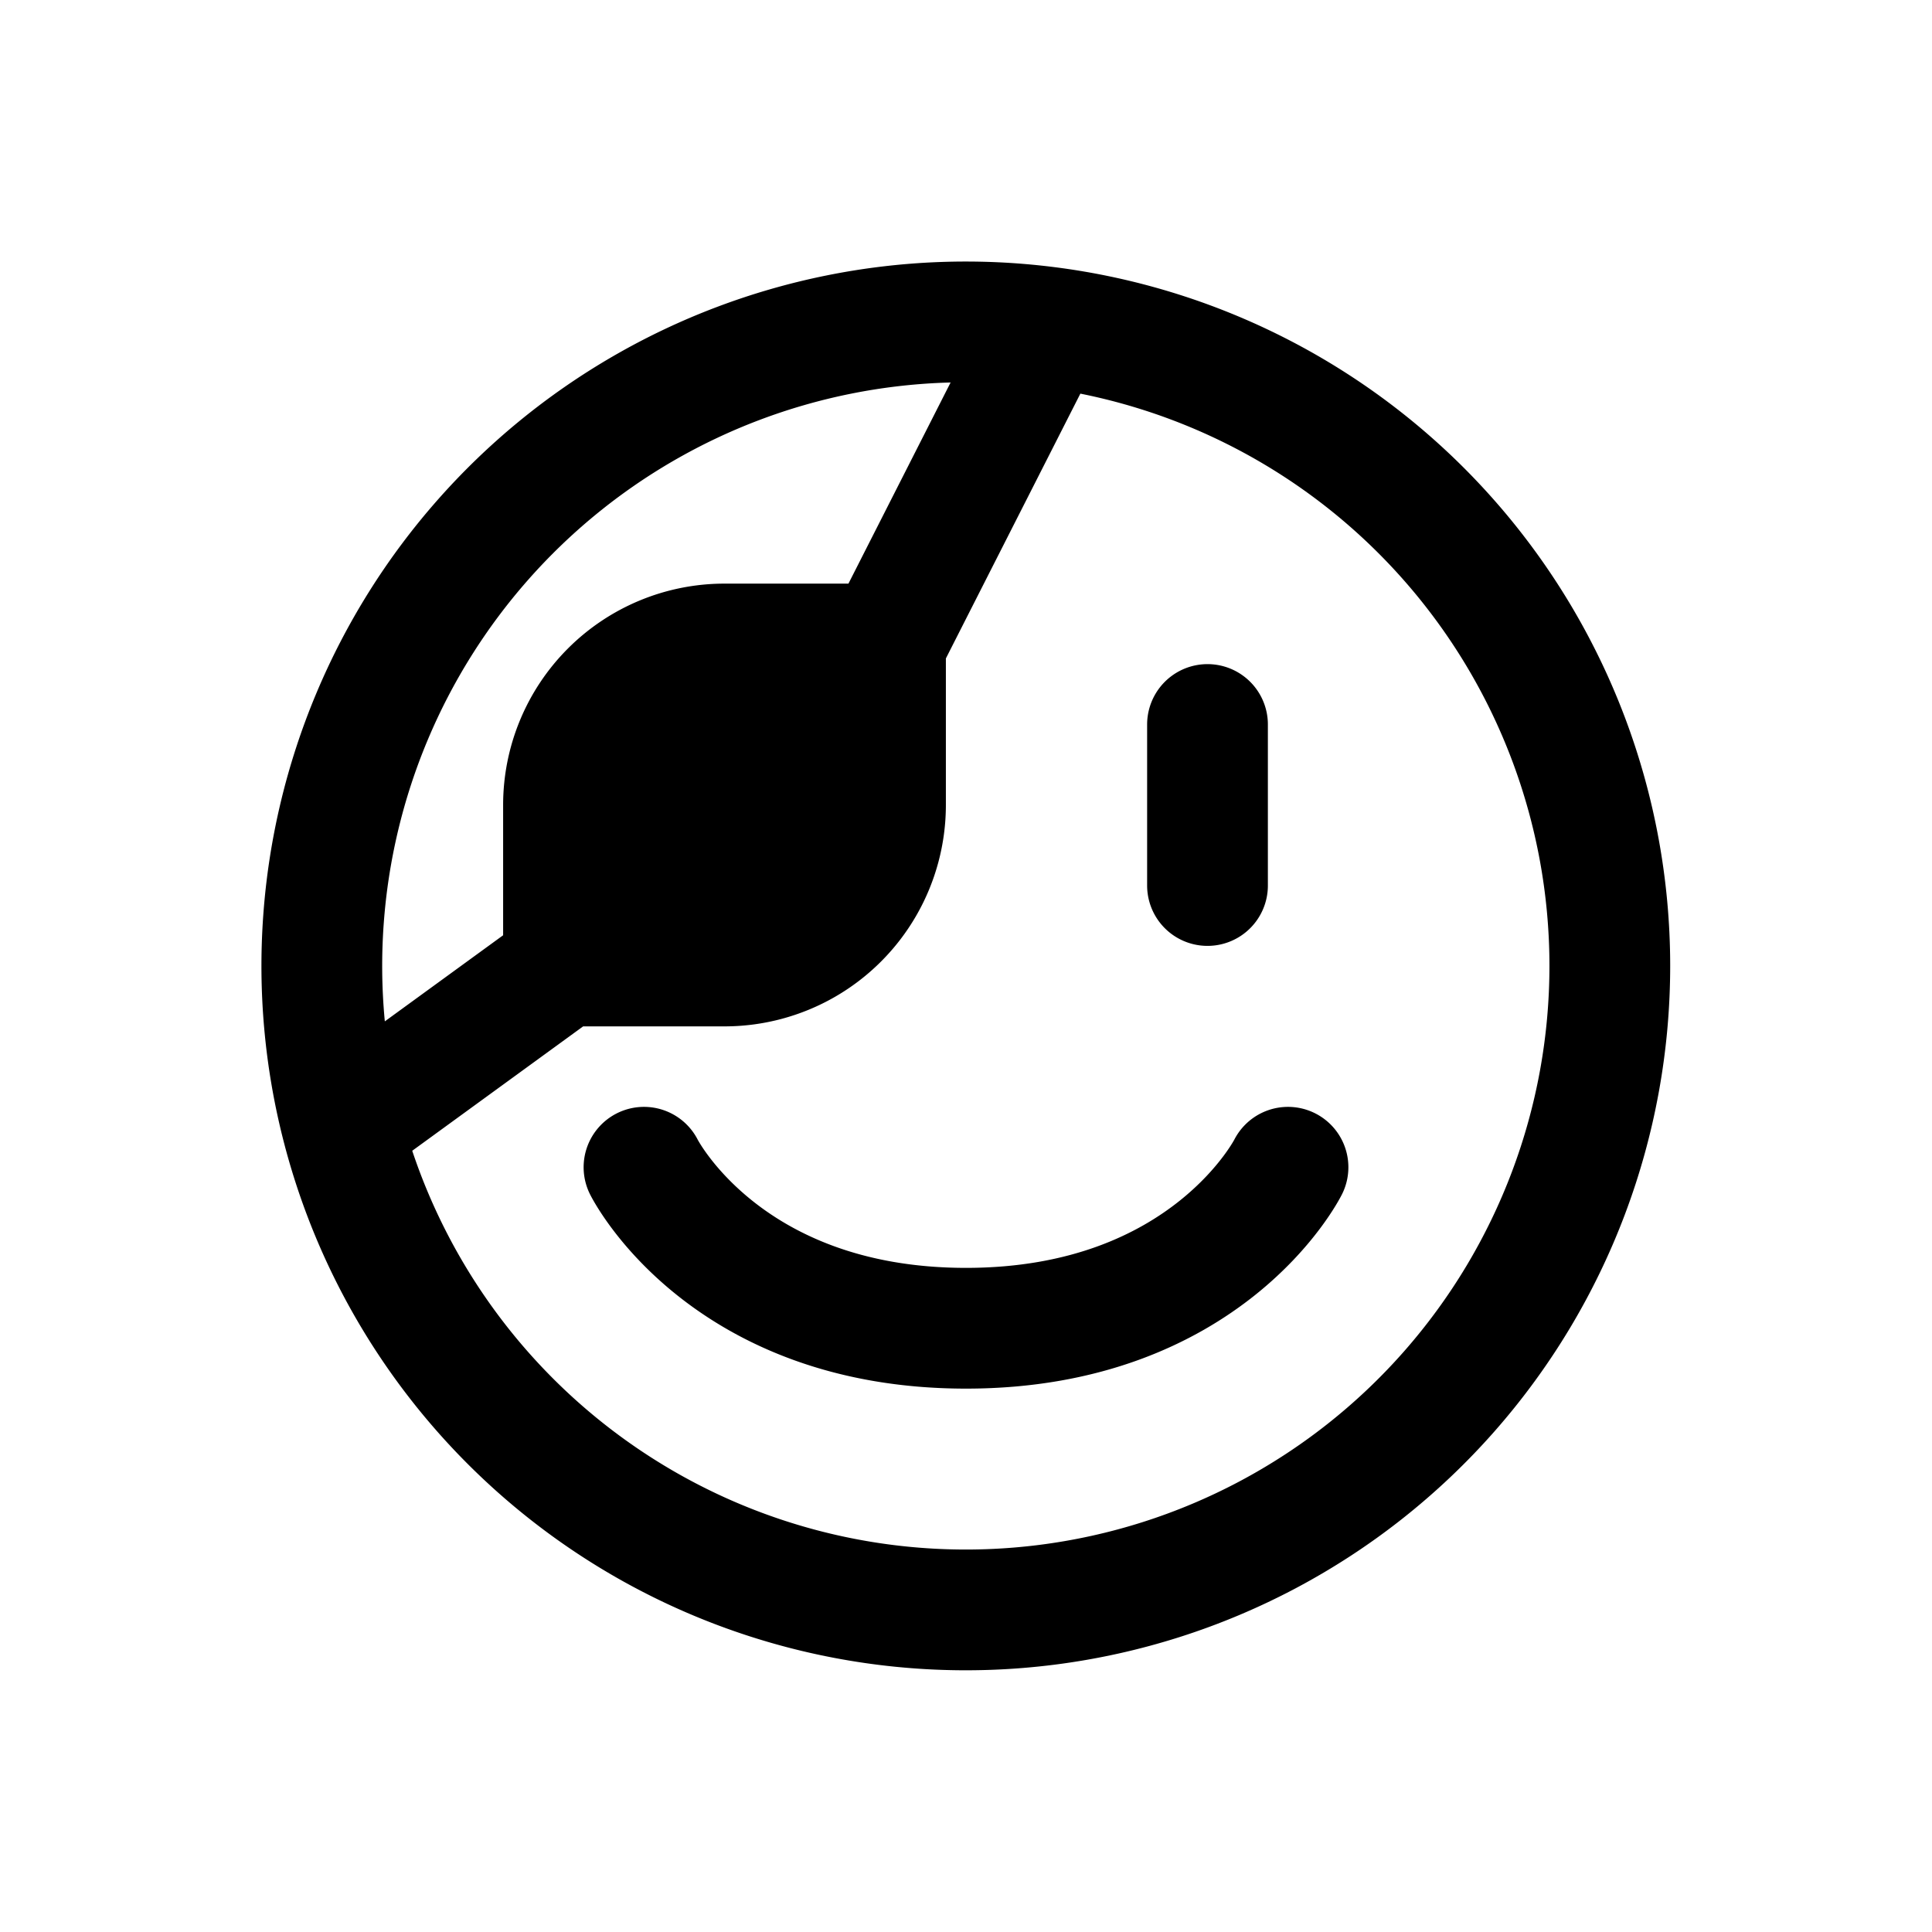 <svg id="pirate" xmlns="http://www.w3.org/2000/svg" fill="none" viewBox="0 0 24 24"><path stroke="currentColor" stroke-linecap="round" stroke-linejoin="round" stroke-width="1.5" d="M15 9v2m-7 3.5s1 2 4 2 4-2 4-2M7 12v-2a2 2 0 0 1 2-2v0m-2 4-2.748 2M7 12h1m3-4v2a2 2 0 0 1-2 2v0m2-4 2-3.938M11 8h-1m-5.748 6A8 8 0 1 0 13 4.062M4.252 14A8 8 0 0 1 13 4.062M8 12h1m-1 0V9m1-1v4m0-4h1m0 0v3" /></svg>